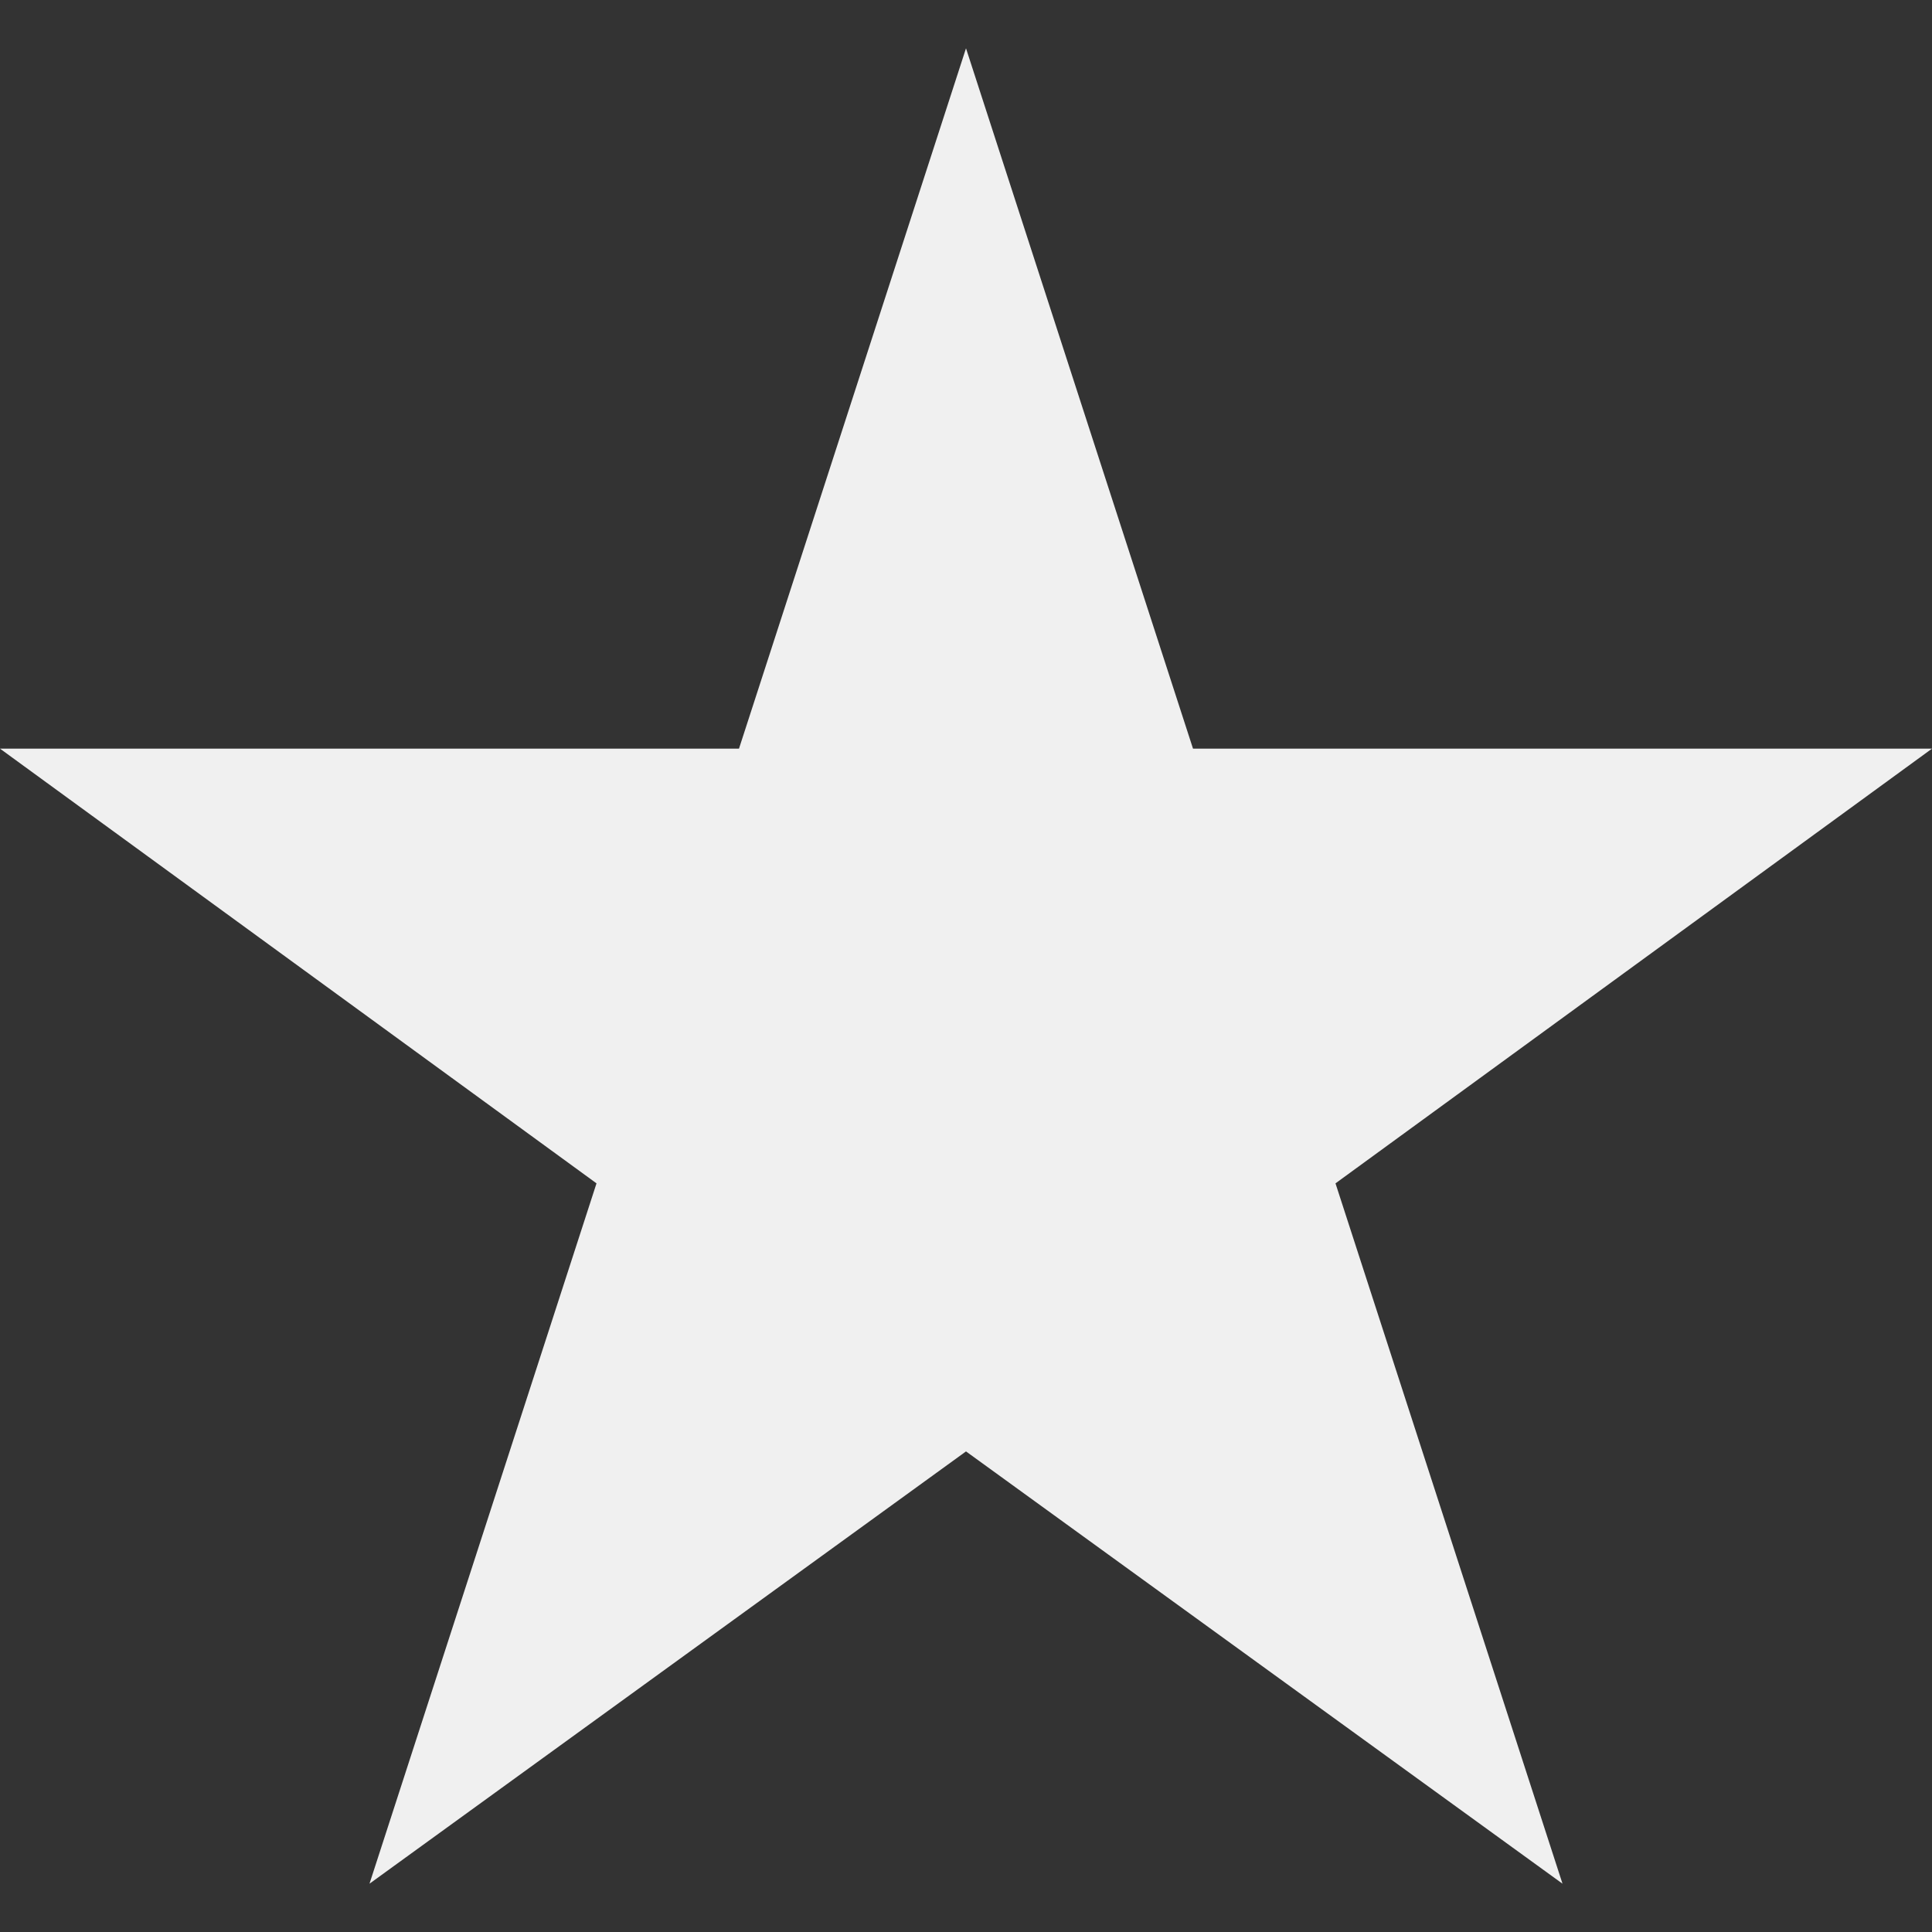 <svg width="24" height="24" viewBox="0 0 24 24" fill="none" xmlns="http://www.w3.org/2000/svg">
<rect x="0" y="0" width="24" height="24" fill="#333333" stroke="none"/>
<path d="M12 0.6L14.82 9.3H24L16.59 14.7L19.41 23.4L12 18.03L4.59 23.4L7.41 14.7L0 9.3H9.18L12 0.6Z" fill="#F0F0F0"/>
</svg>
